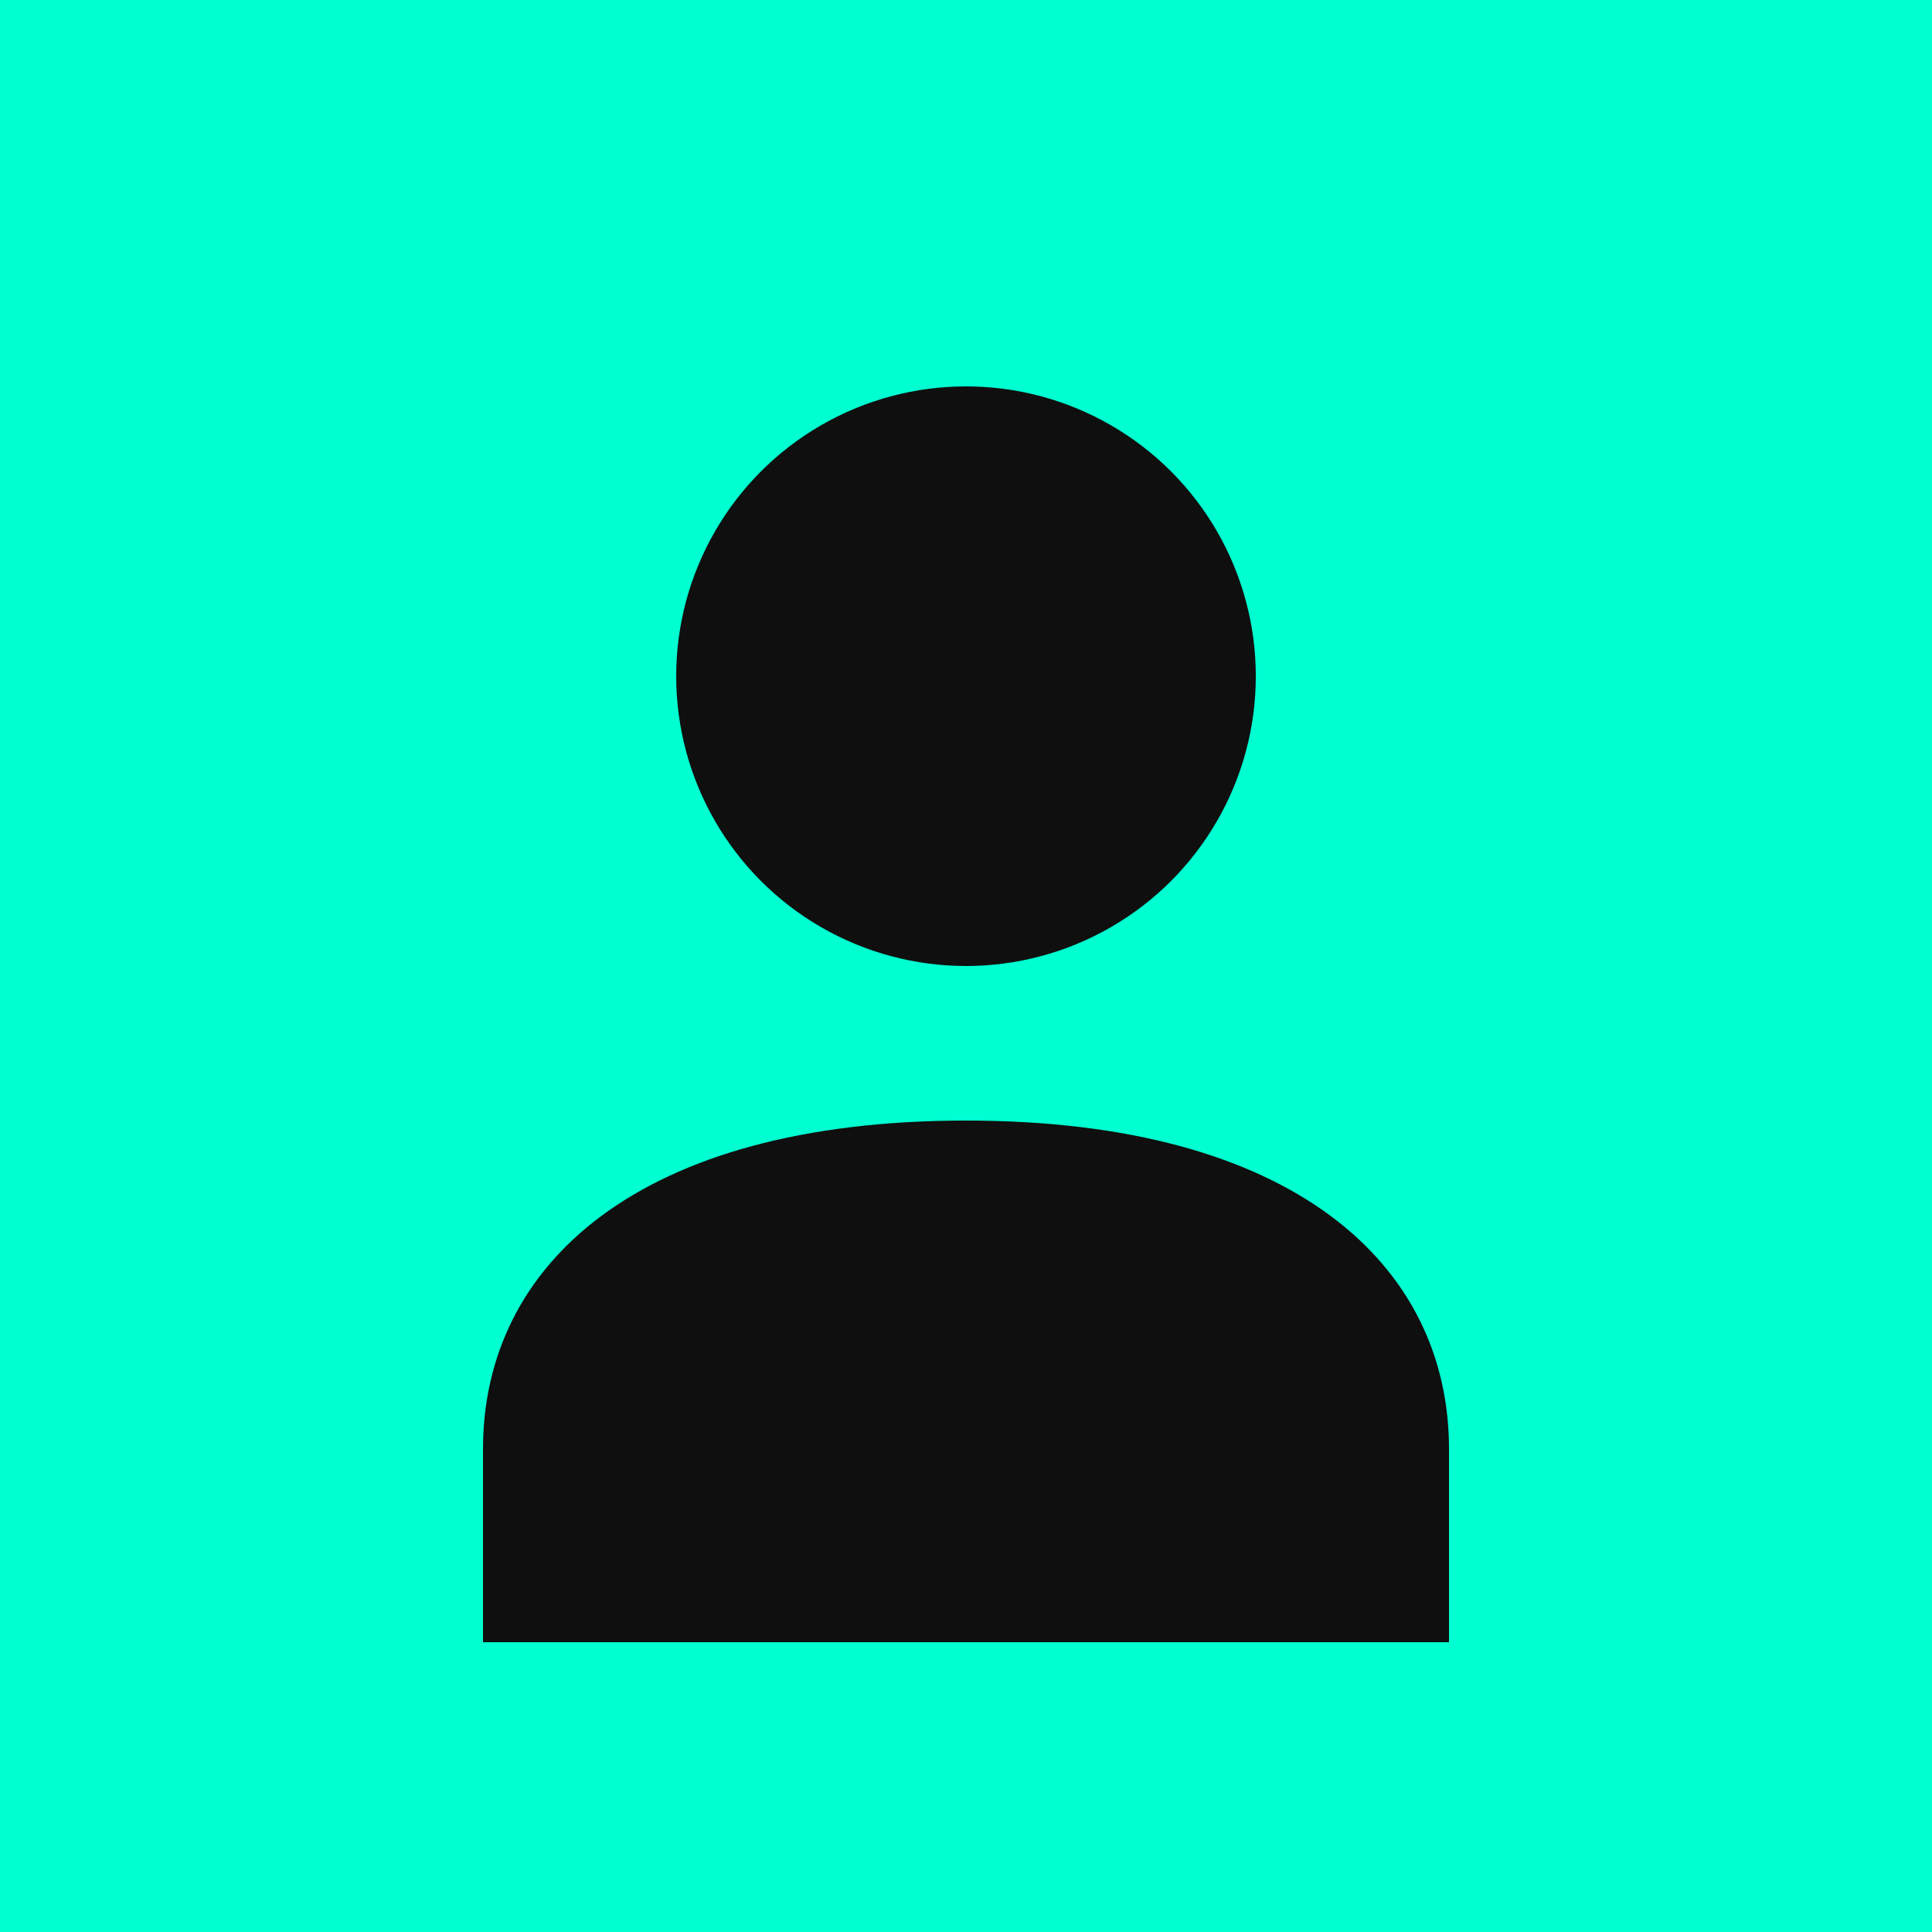 <svg width="100" height="100" viewBox="0 0 100 100" fill="none" xmlns="http://www.w3.org/2000/svg">
<rect width="100" height="100" fill="#00FFD1"/>
<circle cx="50" cy="35" r="15" fill="#0F0F0F"/>
<path d="M25 75C25 65.5 33 58 50 58S75 65.5 75 75V85H25V75Z" fill="#0F0F0F"/>
</svg>